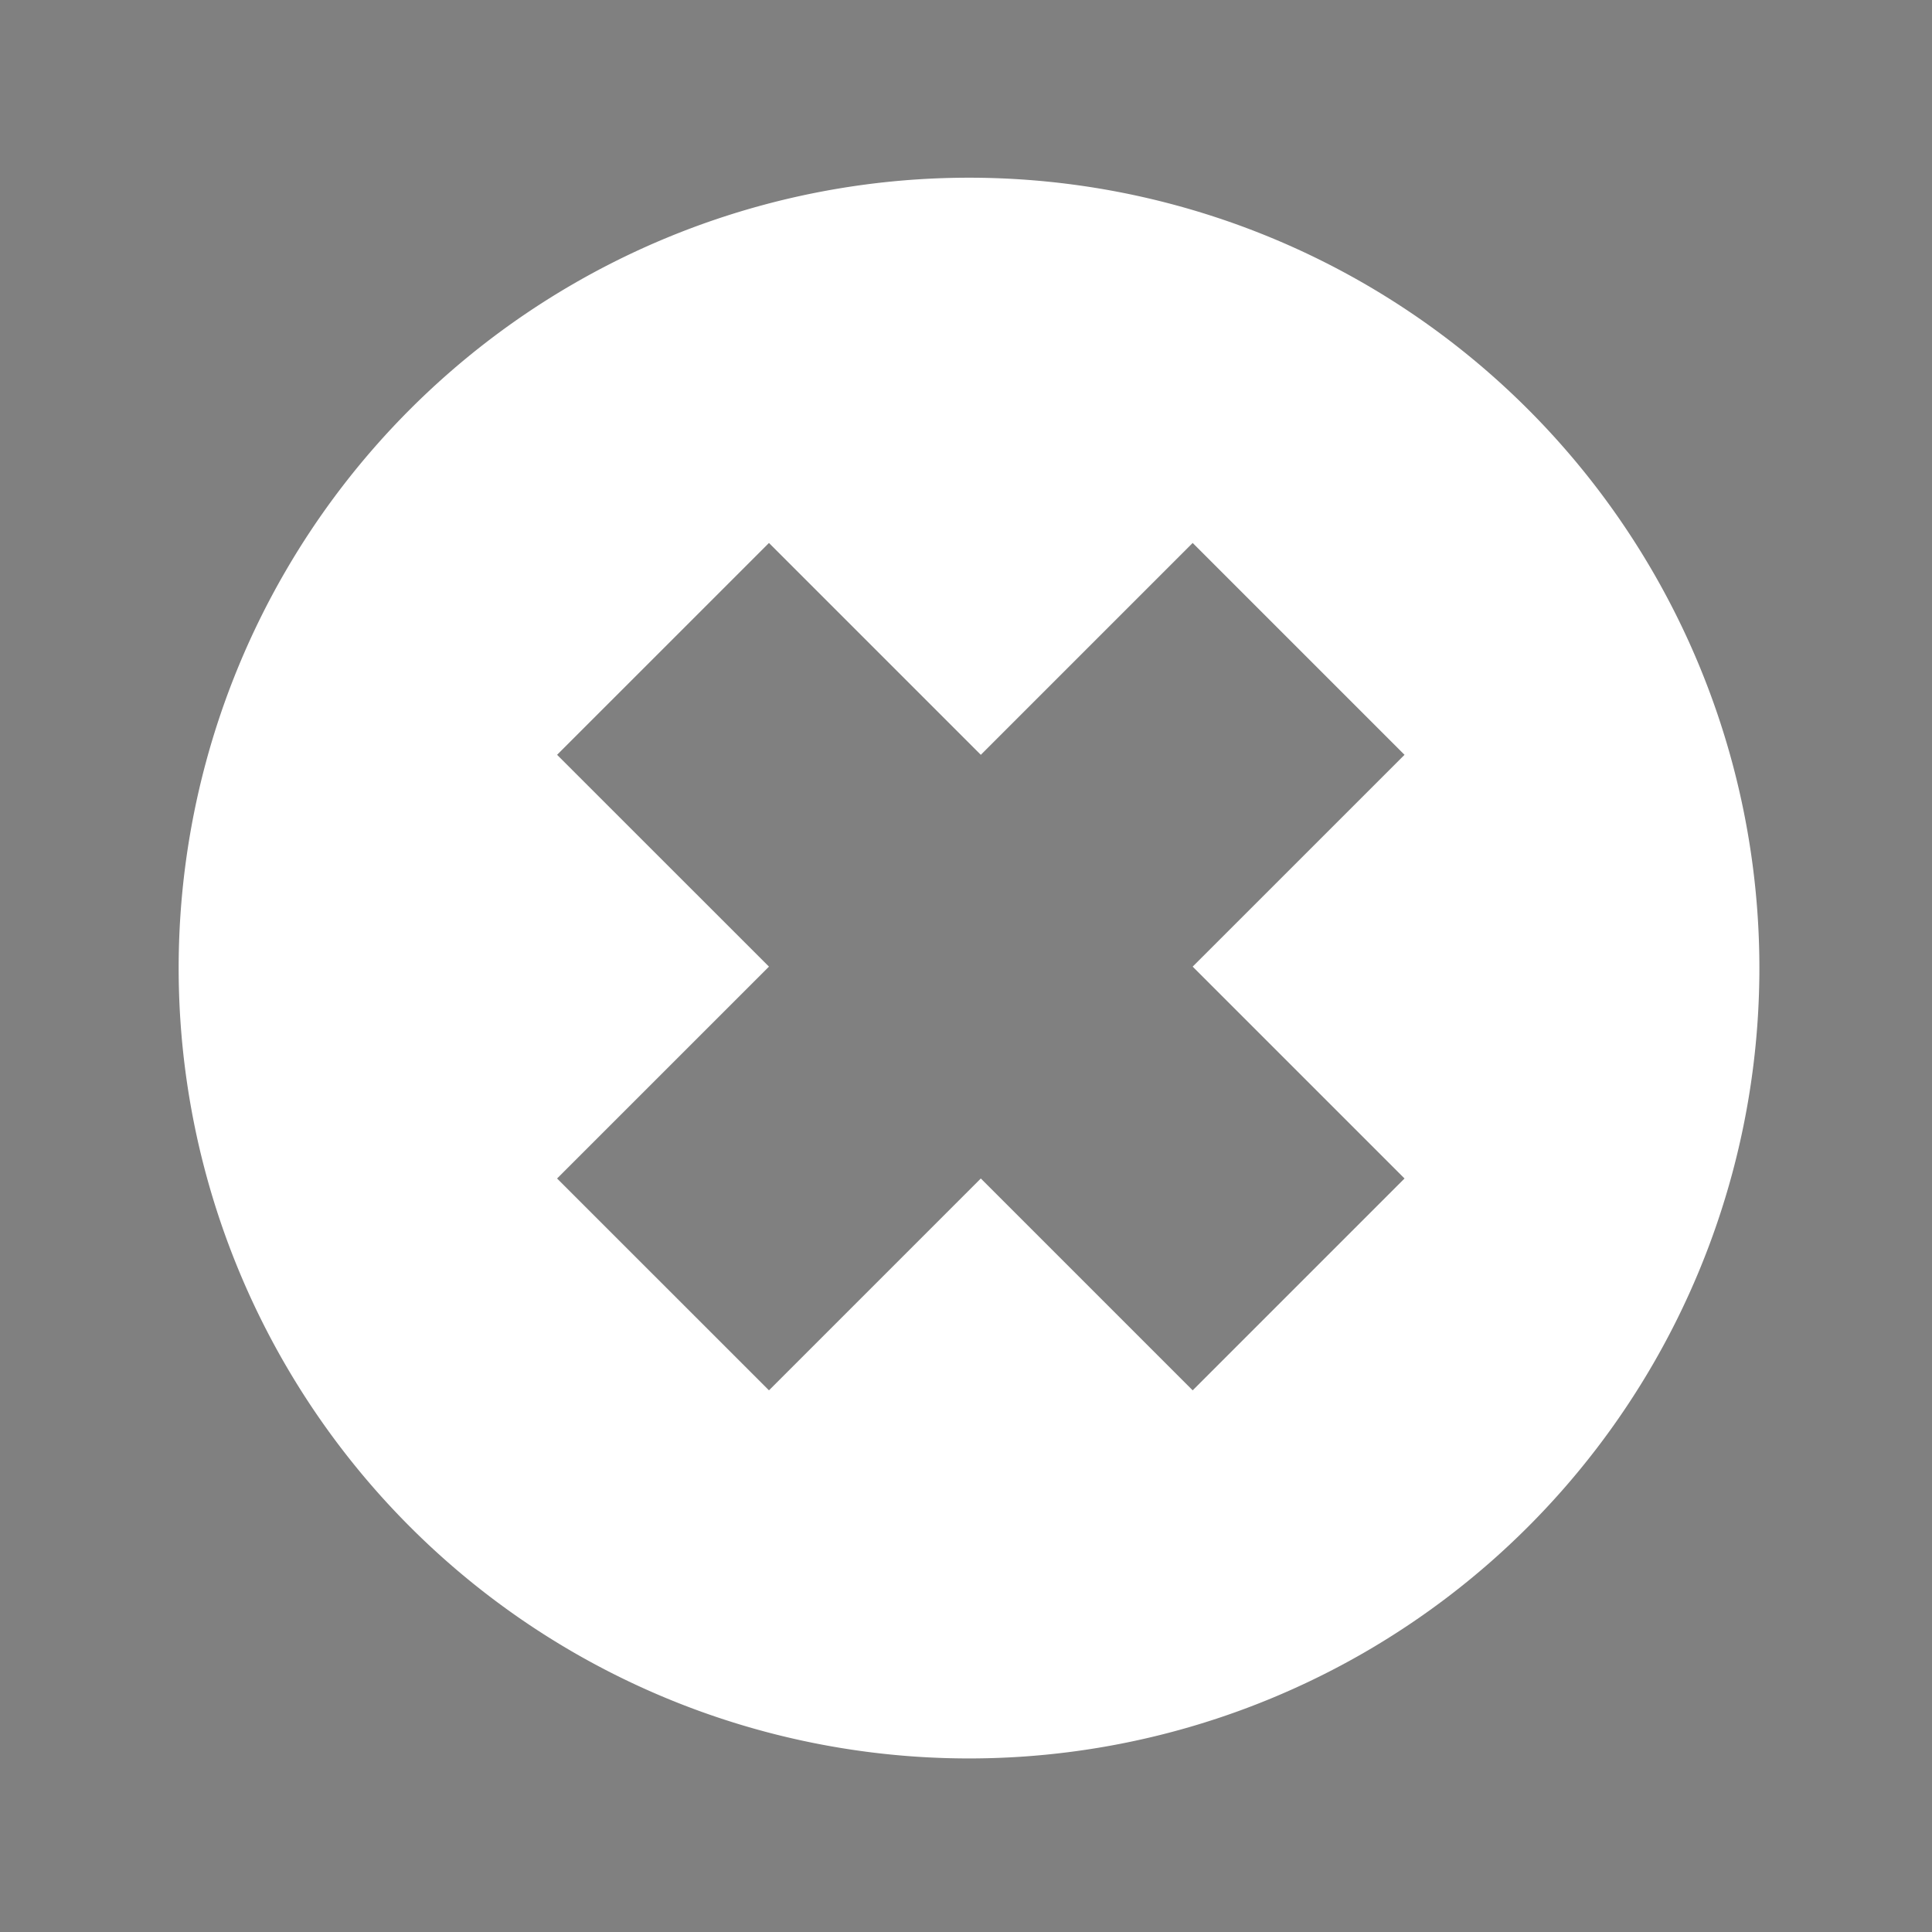 <svg xmlns="http://www.w3.org/2000/svg" xmlns:svg="http://www.w3.org/2000/svg" id="svg2" width="55" height="55" version="1.1" viewBox="0 0 55 55" xml:space="preserve"><rect x="0" y="0" width="55" height="55" fill="#808080" stroke="none"/><g id="g854" transform="matrix(1.706,0,0,1.706,19.683,-68.111)"><rect id="rect835" width="5" height="5" x="29.809" y="20.721" style="fill:#000;fill-opacity:1;stroke:none;stroke-opacity:1"/><rect style="fill:#000;fill-opacity:1;stroke:none;stroke-opacity:1" id="rect837" width="5" height="5" x="19.809" y="25.721"/><rect id="rect839" width="5" height="5" x="24.809" y="25.721" style="fill:#000;fill-opacity:1;stroke:none;stroke-opacity:1"/><rect style="fill:#000;fill-opacity:1;stroke:none;stroke-opacity:1" id="rect845" width="5" height="5" x="24.809" y="30.721"/><rect id="rect847" width="5" height="5" x="29.809" y="30.721" style="fill:#000;fill-opacity:1;stroke:none;stroke-opacity:1"/></g><path style="fill:#fff;fill-opacity:1;stroke:none;stroke-width:1.042;stroke-opacity:1" id="path867" d="M 27.586 5.059 A 22.5 22.5 0 0 0 5.086 27.559 A 22.5 22.5 0 0 0 27.586 50.059 A 22.5 22.5 0 0 0 50.086 27.559 A 22.5 22.5 0 0 0 27.586 5.059 z M 21.891 15.457 L 27.922 21.488 L 33.953 15.457 L 39.984 21.488 L 33.953 27.518 L 39.984 33.549 L 33.953 39.58 L 27.922 33.549 L 21.891 39.58 L 15.859 33.549 L 21.891 27.518 L 15.859 21.488 L 21.891 15.457 z"/></svg>